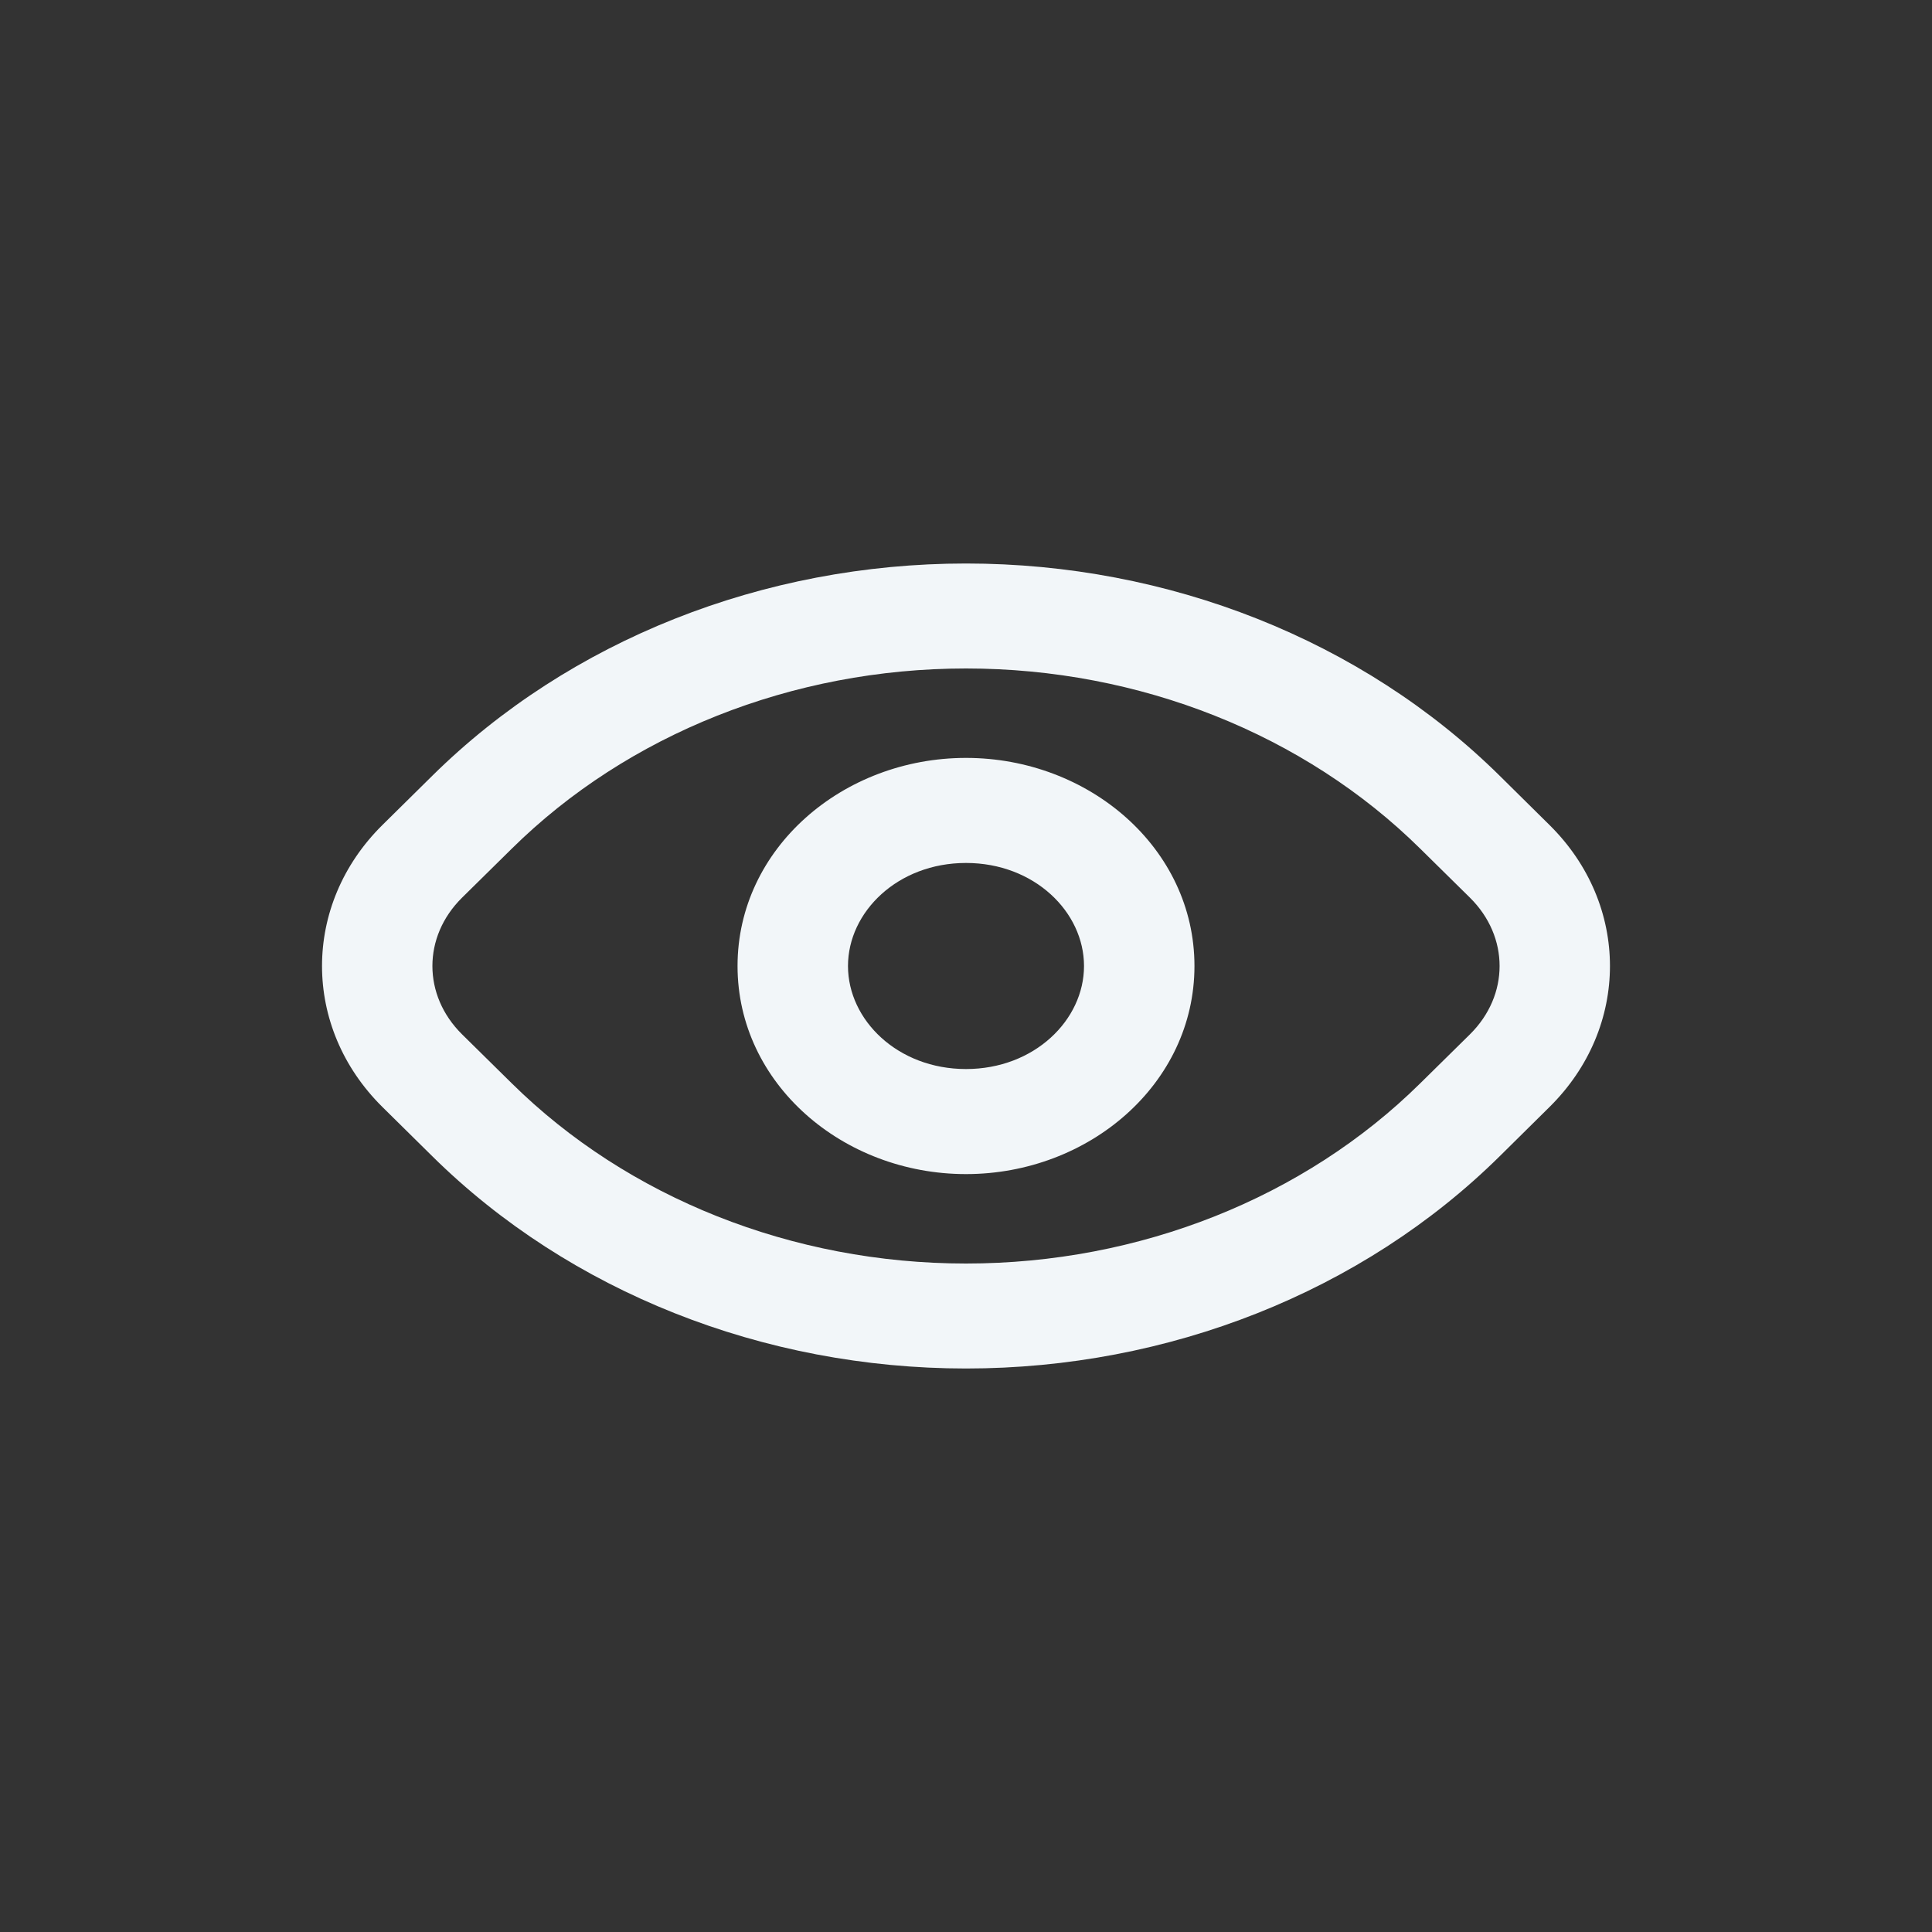 <svg width="24" height="24" viewBox="0 0 24 24" fill="none" xmlns="http://www.w3.org/2000/svg">
<rect x="0" y="0" width="24" height="24" fill="#333333" stroke="none"/>
<path fill-rule="evenodd" clip-rule="evenodd" d="M12 8.304C9.843 8.304 7.796 9.122 6.358 10.542L5.739 11.152C5.249 11.637 5.249 12.363 5.739 12.848L6.358 13.458C7.796 14.878 9.843 15.696 12 15.696C14.157 15.696 16.204 14.878 17.642 13.458L18.261 12.848C18.751 12.363 18.751 11.637 18.261 11.152L17.642 10.542C16.204 9.122 14.157 8.304 12 8.304ZM5.37 9.637C7.075 7.953 9.484 7 12 7C14.516 7 16.925 7.953 18.63 9.637L19.248 10.248C20.25 11.237 20.25 12.763 19.248 13.752L18.63 14.363C16.925 16.047 14.516 17 12 17C9.484 17 7.075 16.047 5.37 14.363L4.751 13.752C3.75 12.763 3.75 11.237 4.751 10.248L5.37 9.637ZM12 10.72C11.152 10.72 10.534 11.328 10.534 12C10.534 12.672 11.152 13.28 12 13.28C12.848 13.28 13.466 12.672 13.466 12C13.466 11.328 12.848 10.72 12 10.72ZM9.162 12C9.162 10.538 10.47 9.415 12 9.415C13.53 9.415 14.838 10.538 14.838 12C14.838 13.462 13.53 14.585 12 14.585C10.47 14.585 9.162 13.462 9.162 12Z" fill="#F2F6F9"/>
</svg>
